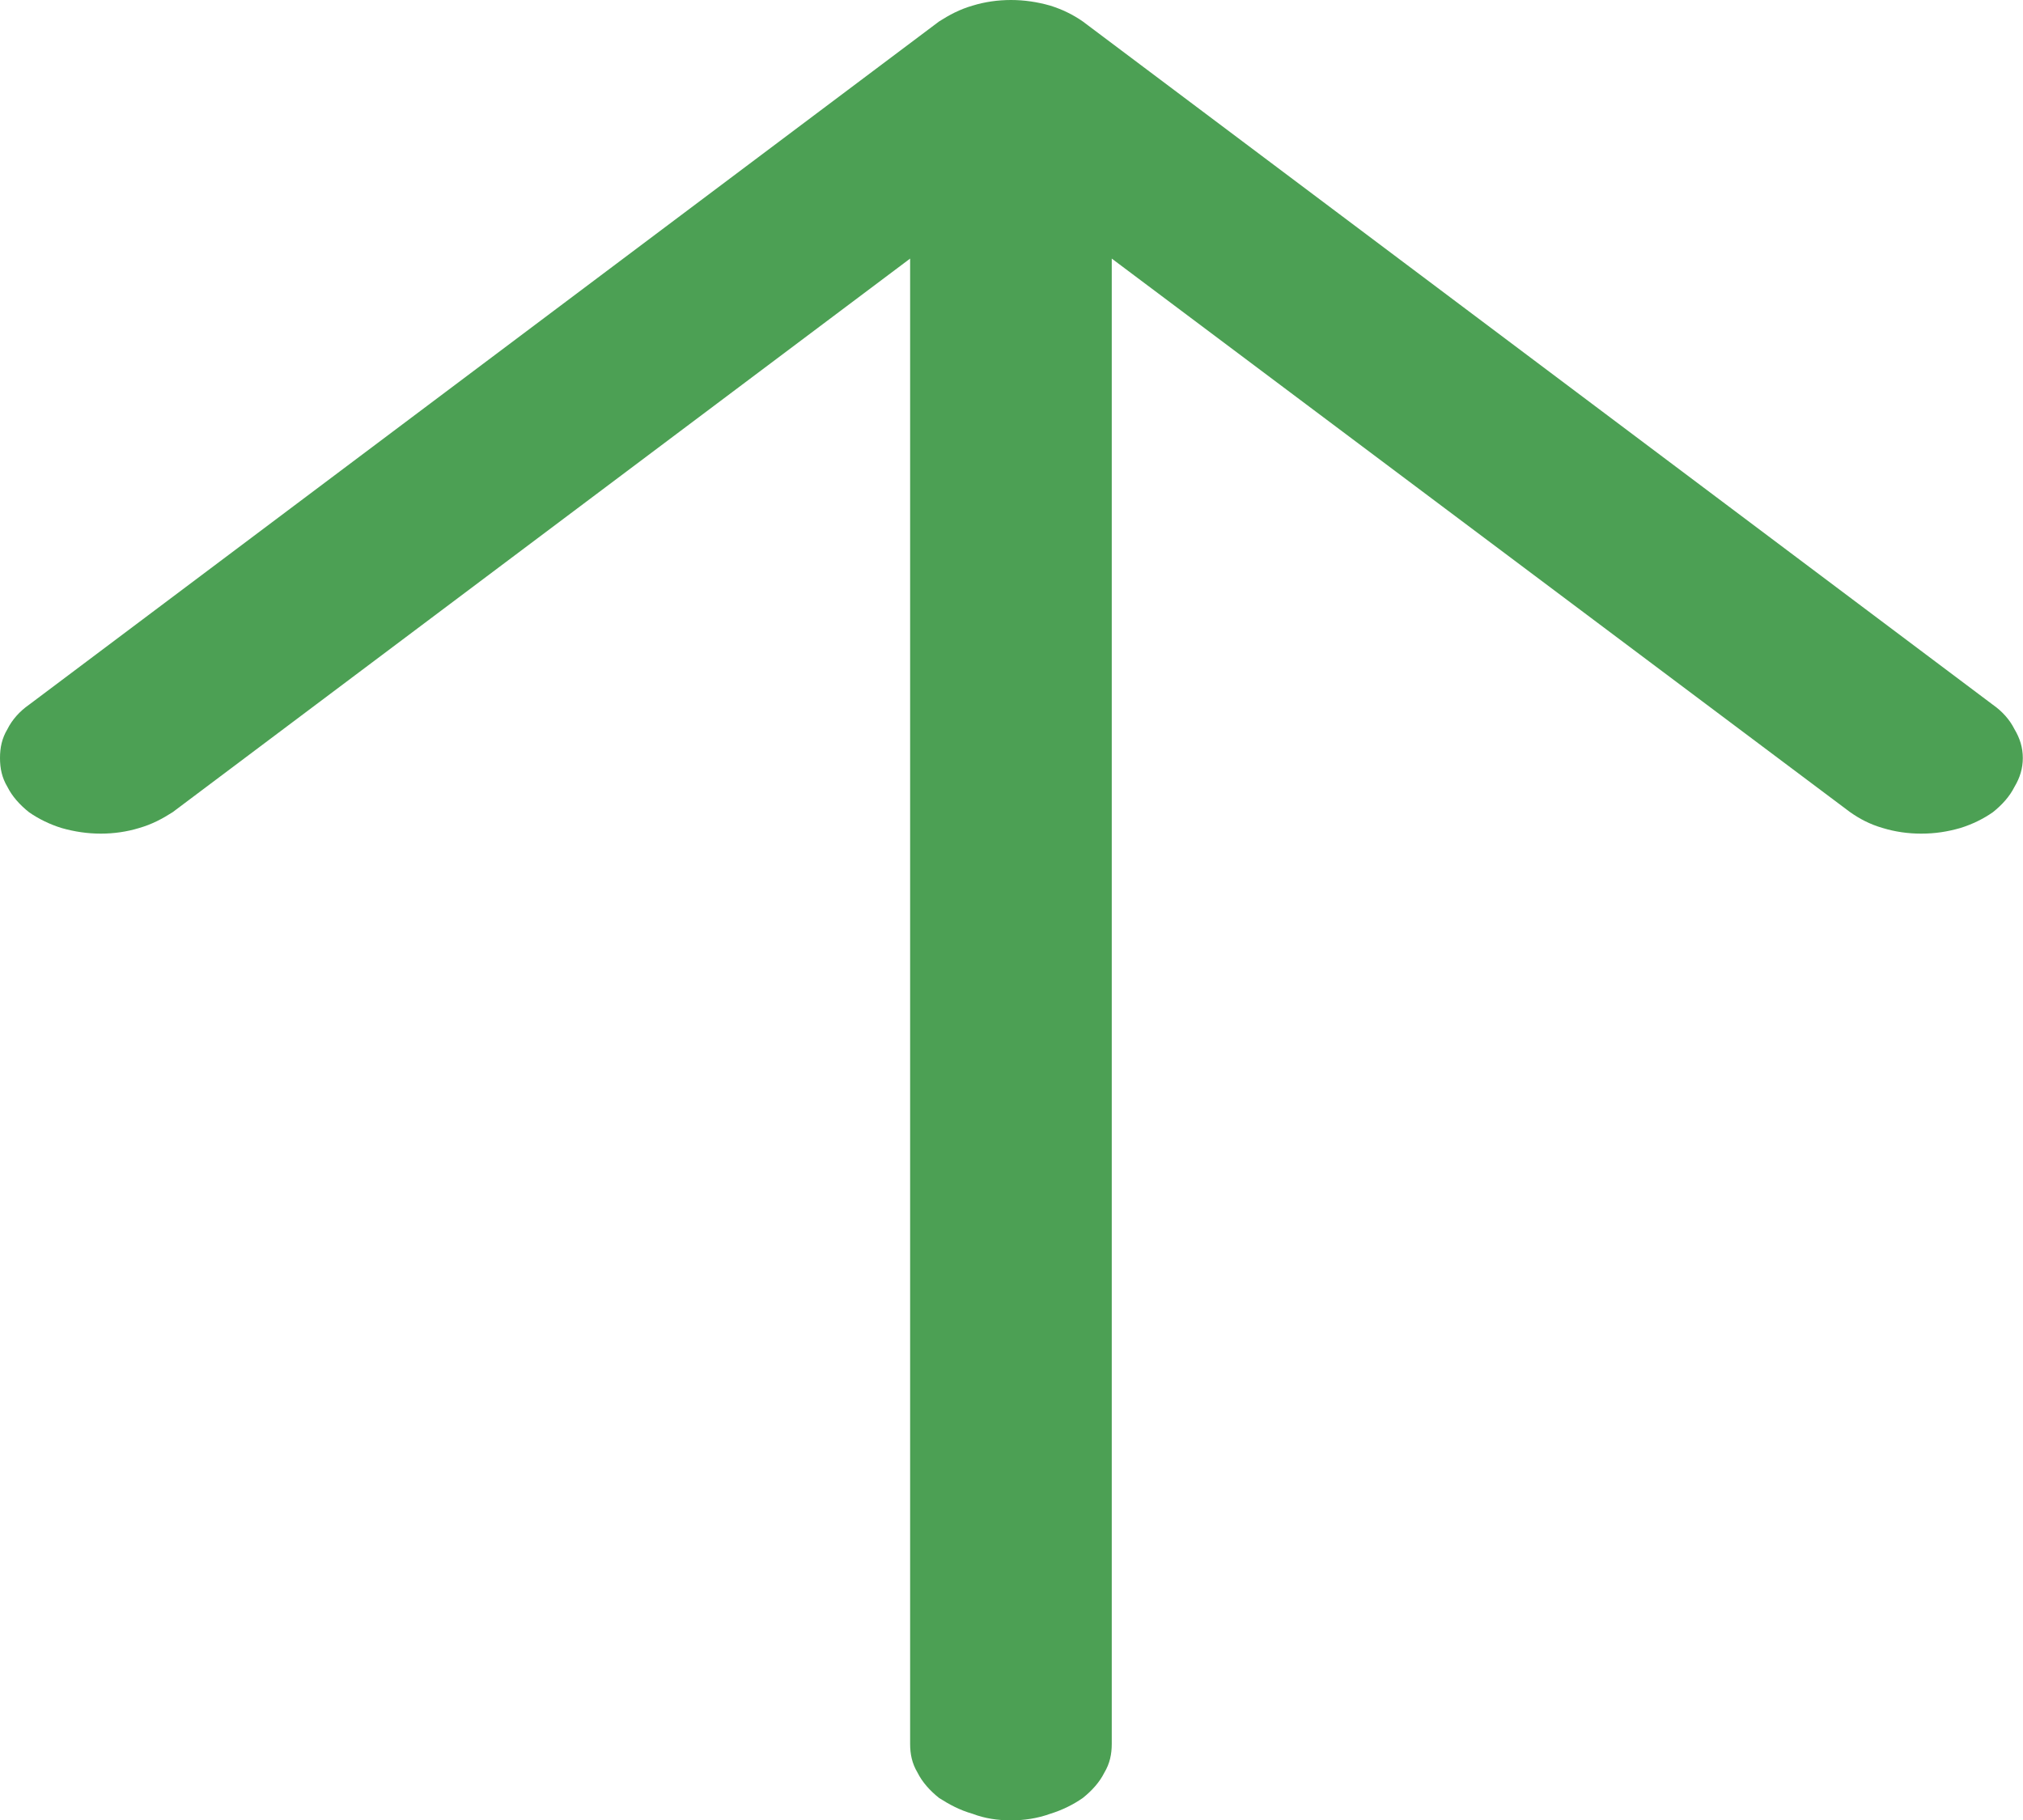<svg width="21.672" height="19.5" viewBox="0 0 21.672 19.5" fill="none" xmlns="http://www.w3.org/2000/svg" xmlns:xlink="http://www.w3.org/1999/xlink">
	<desc>
			Created with Pixso.
	</desc>
	<defs/>
	<path id="path" d="M21.35 8.7C21.25 8.77 21.13 8.83 21 8.87C20.86 8.91 20.73 8.93 20.58 8.93C20.44 8.93 20.3 8.91 20.17 8.87C20.03 8.83 19.92 8.77 19.82 8.7L11.91 2.77L11.91 18.68C11.91 18.79 11.89 18.89 11.83 18.99C11.78 19.09 11.7 19.18 11.6 19.26C11.5 19.33 11.38 19.39 11.25 19.43C11.11 19.48 10.97 19.5 10.83 19.5C10.69 19.5 10.55 19.48 10.42 19.43C10.28 19.39 10.17 19.33 10.06 19.26C9.96 19.18 9.88 19.09 9.83 18.99C9.77 18.89 9.75 18.79 9.75 18.68L9.75 2.77L1.85 8.7C1.74 8.77 1.63 8.83 1.49 8.87C1.36 8.91 1.22 8.93 1.08 8.93C0.94 8.93 0.8 8.91 0.66 8.87C0.53 8.83 0.41 8.77 0.31 8.7C0.21 8.62 0.13 8.53 0.08 8.43C0.02 8.33 0 8.23 0 8.12C0 8.01 0.02 7.91 0.08 7.81C0.13 7.71 0.21 7.62 0.31 7.55L10.06 0.23C10.17 0.16 10.28 0.1 10.42 0.06C10.55 0.02 10.69 0 10.83 0C10.97 0 11.11 0.02 11.25 0.06C11.38 0.1 11.5 0.16 11.6 0.23L21.35 7.55C21.45 7.62 21.53 7.71 21.58 7.81C21.64 7.91 21.67 8.01 21.67 8.12C21.67 8.23 21.64 8.33 21.58 8.43C21.53 8.53 21.45 8.62 21.35 8.7Z" fill="#4CA054" fill-opacity="1" fill-rule="nonzero"/>
</svg>

